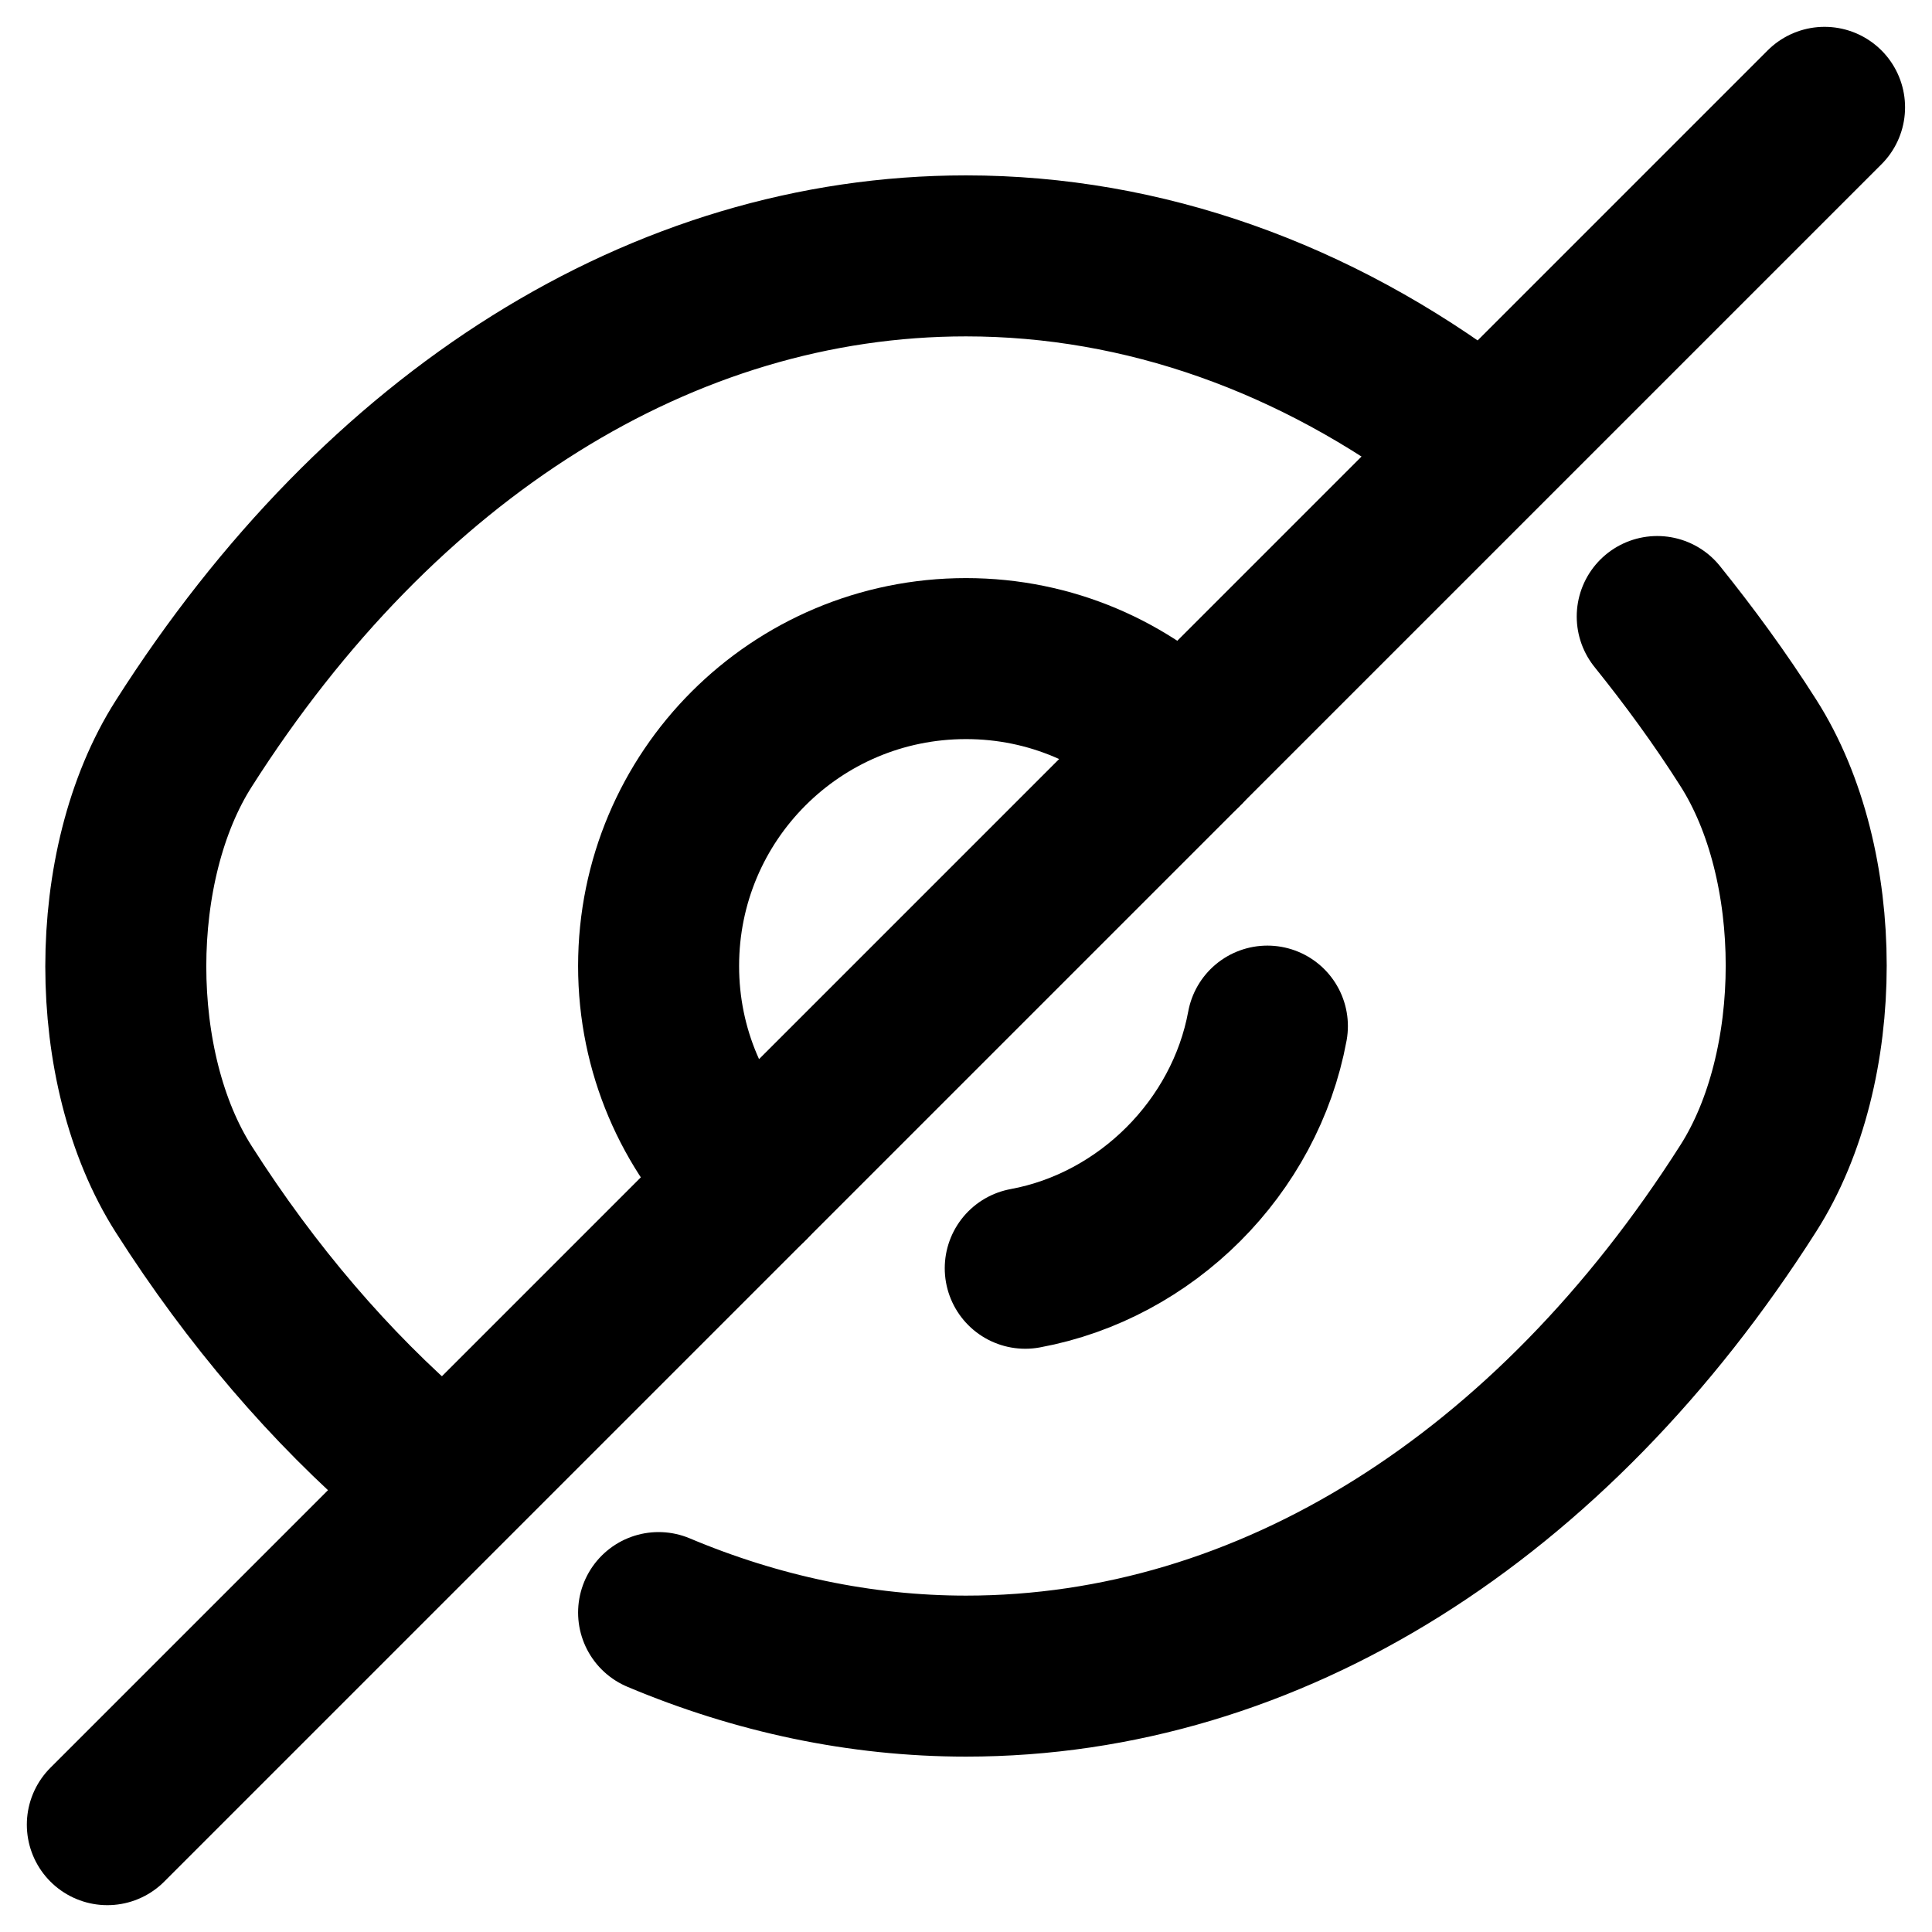 <svg width="18" height="18" viewBox="0 0 18 18" fill="none" xmlns="http://www.w3.org/2000/svg">
<path d="M11.024 6.976L6.976 11.024C6.456 10.504 6.136 9.792 6.136 9C6.136 7.416 7.416 6.136 9 6.136C9.792 6.136 10.504 6.456 11.024 6.976Z" stroke="black" stroke-width="1.5" stroke-linecap="round" stroke-linejoin="round"/>
<path d="M13.656 4.016C12.256 2.96 10.656 2.384 9 2.384C6.176 2.384 3.544 4.048 1.712 6.928C0.992 8.056 0.992 9.952 1.712 11.08C2.344 12.072 3.08 12.928 3.88 13.616" stroke="black" stroke-width="1.5" stroke-linecap="round" stroke-linejoin="round"/>
<path d="M6.136 15.024C7.048 15.408 8.016 15.616 9 15.616C11.824 15.616 14.456 13.952 16.288 11.072C17.008 9.944 17.008 8.048 16.288 6.92C16.024 6.504 15.736 6.112 15.44 5.744" stroke="black" stroke-width="1.5" stroke-linecap="round" stroke-linejoin="round"/>
<path d="M11.808 9.56C11.6 10.688 10.68 11.608 9.552 11.816" stroke="black" stroke-width="1.5" stroke-linecap="round" stroke-linejoin="round"/>
<path d="M6.976 11.024L1 17" stroke="black" stroke-width="1.5" stroke-linecap="round" stroke-linejoin="round"/>
<path d="M16.999 1L11.023 6.976" stroke="black" stroke-width="1.5" stroke-linecap="round" stroke-linejoin="round"/>
</svg>
